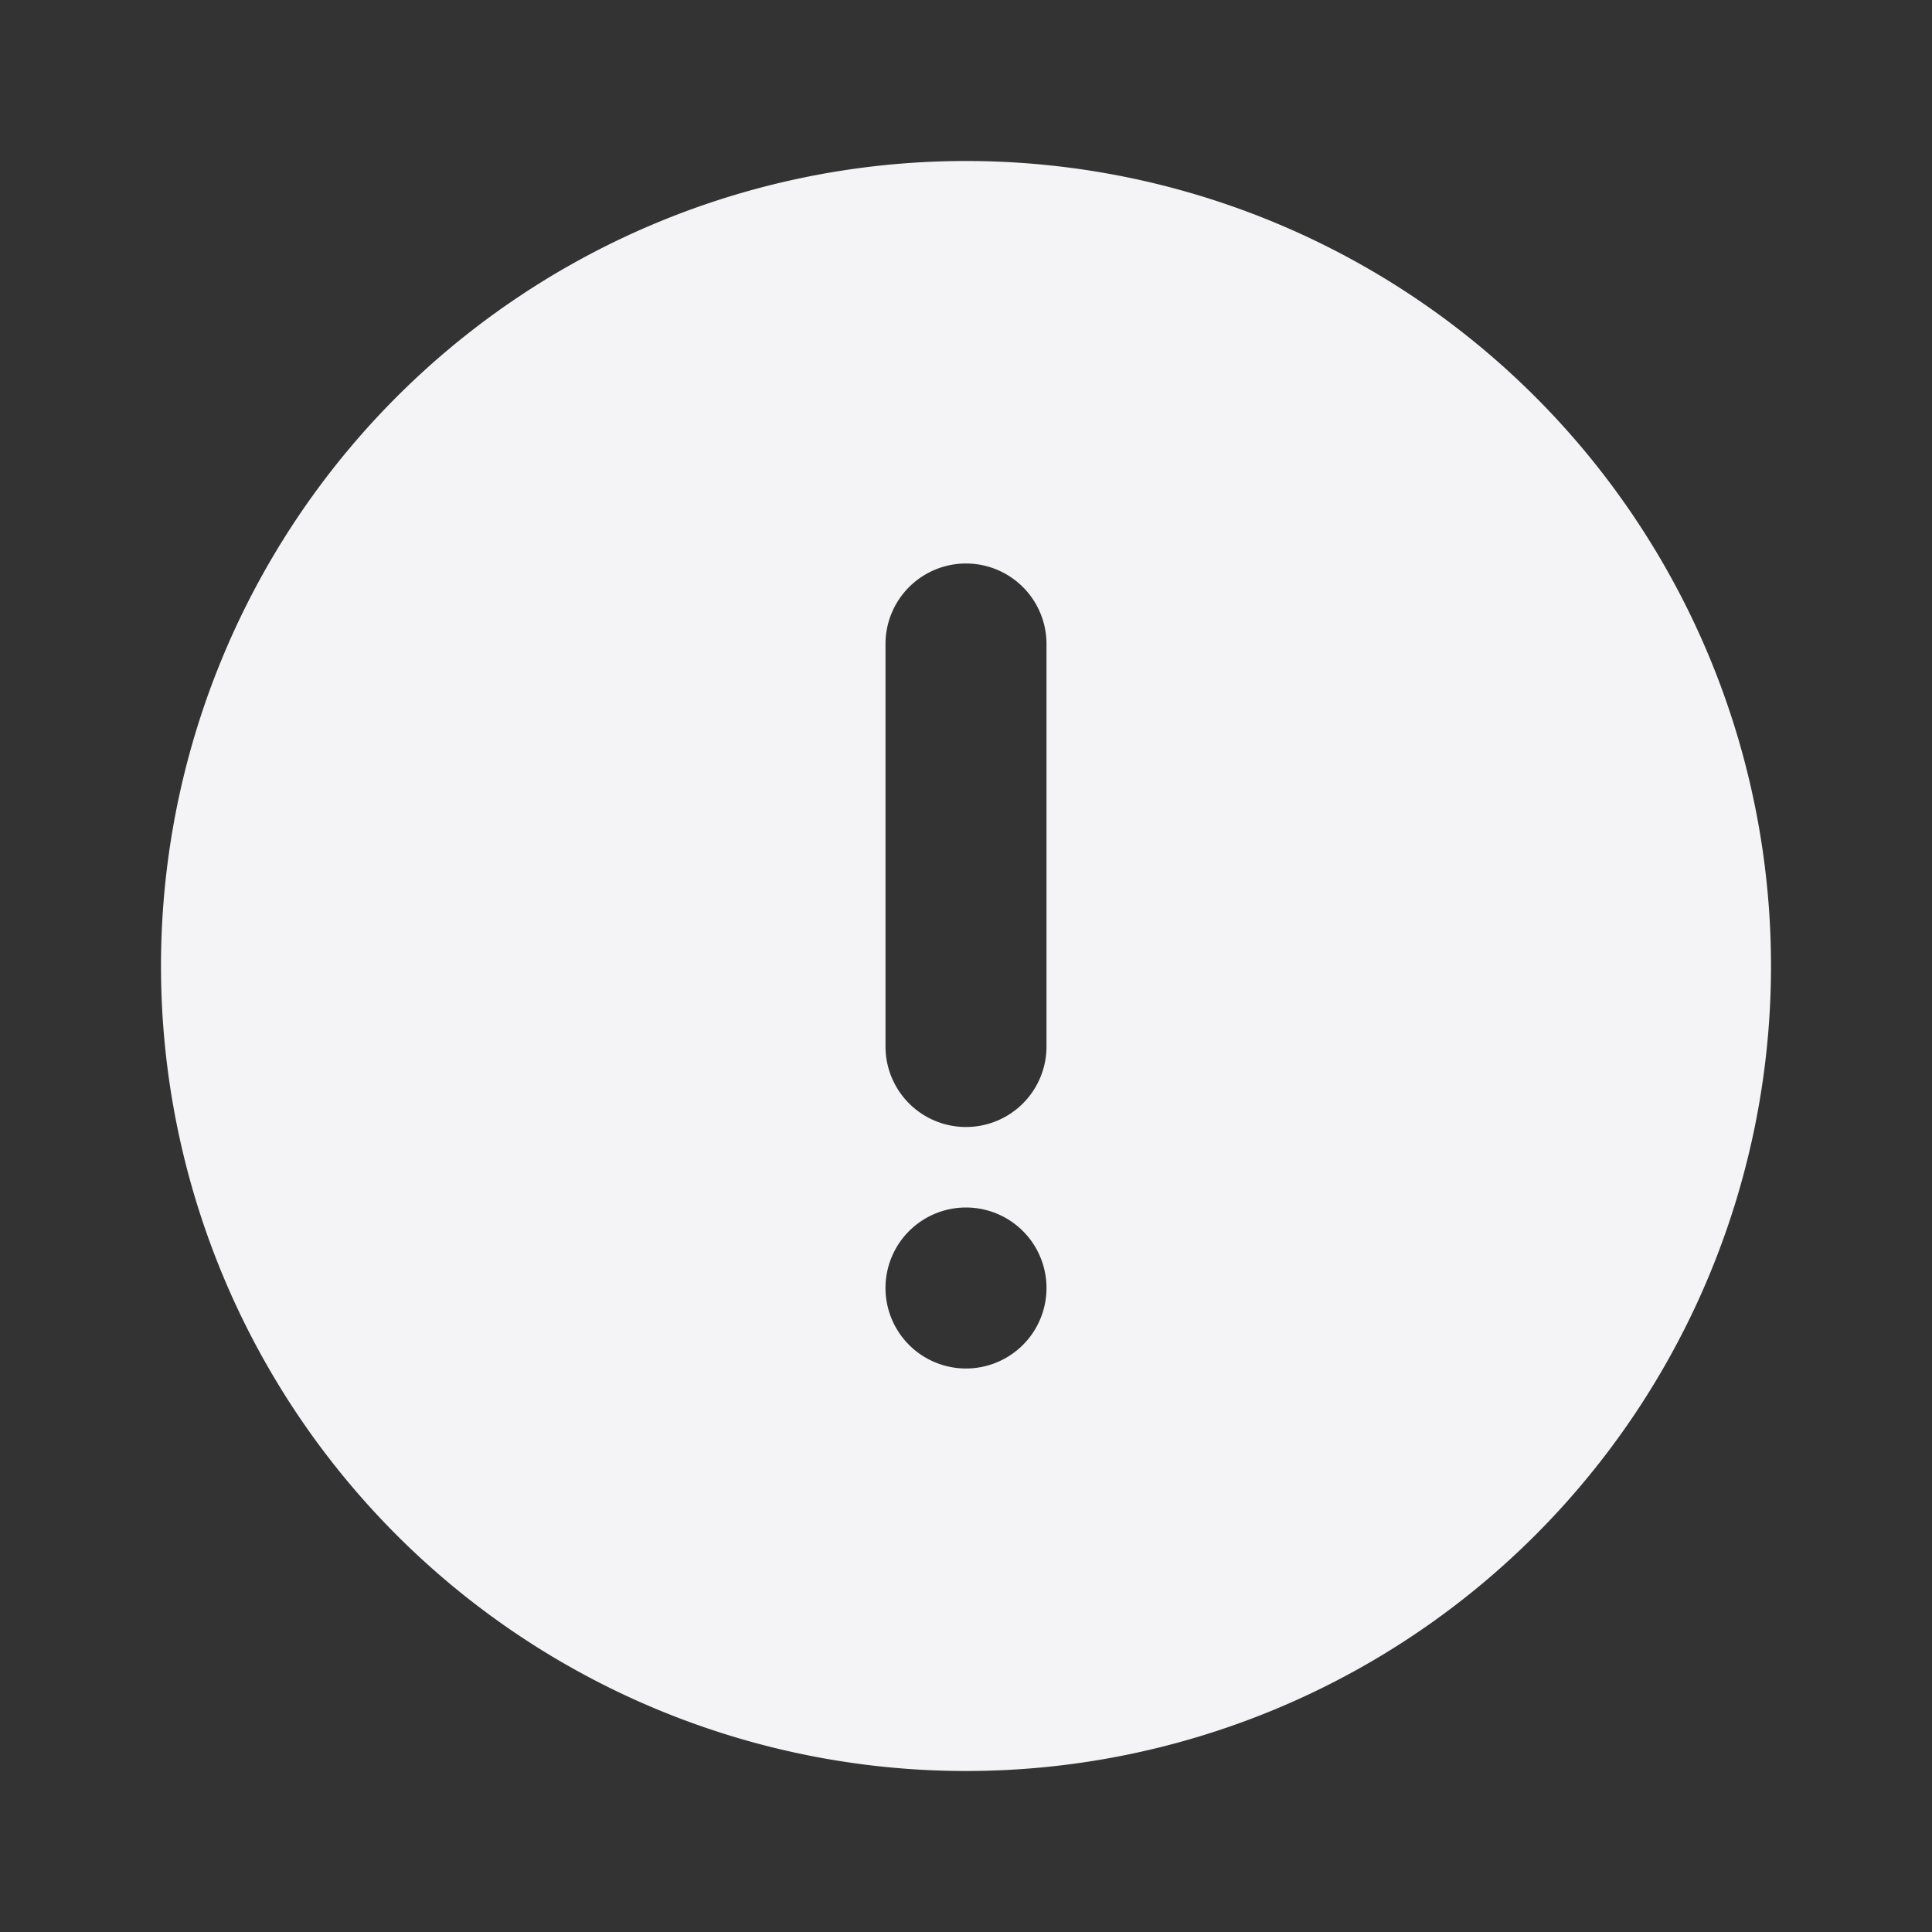 <svg xmlns="http://www.w3.org/2000/svg" viewBox="0 0 24 24"><rect x="0" y="0" width="24" height="24" fill="#333333" stroke="none"/><defs><style>.cls-1{fill:#17191e;opacity:0;}.cls-2{fill:#f4f4f7;}</style></defs><title>alert-circle</title><g id="Layer_2" data-name="Layer 2"><g id="alert-circle"><g id="alert-circle-2" data-name="alert-circle"><rect class="cls-1" width="24" height="24"/><path class="cls-2" d="M12,2A10,10,0,1,0,22,12,10,10,0,0,0,12,2Zm0,15a1,1,0,1,1,1-1A1,1,0,0,1,12,17Zm1-4a1,1,0,0,1-2,0V8a1,1,0,0,1,2,0Z"/></g></g></g></svg>
